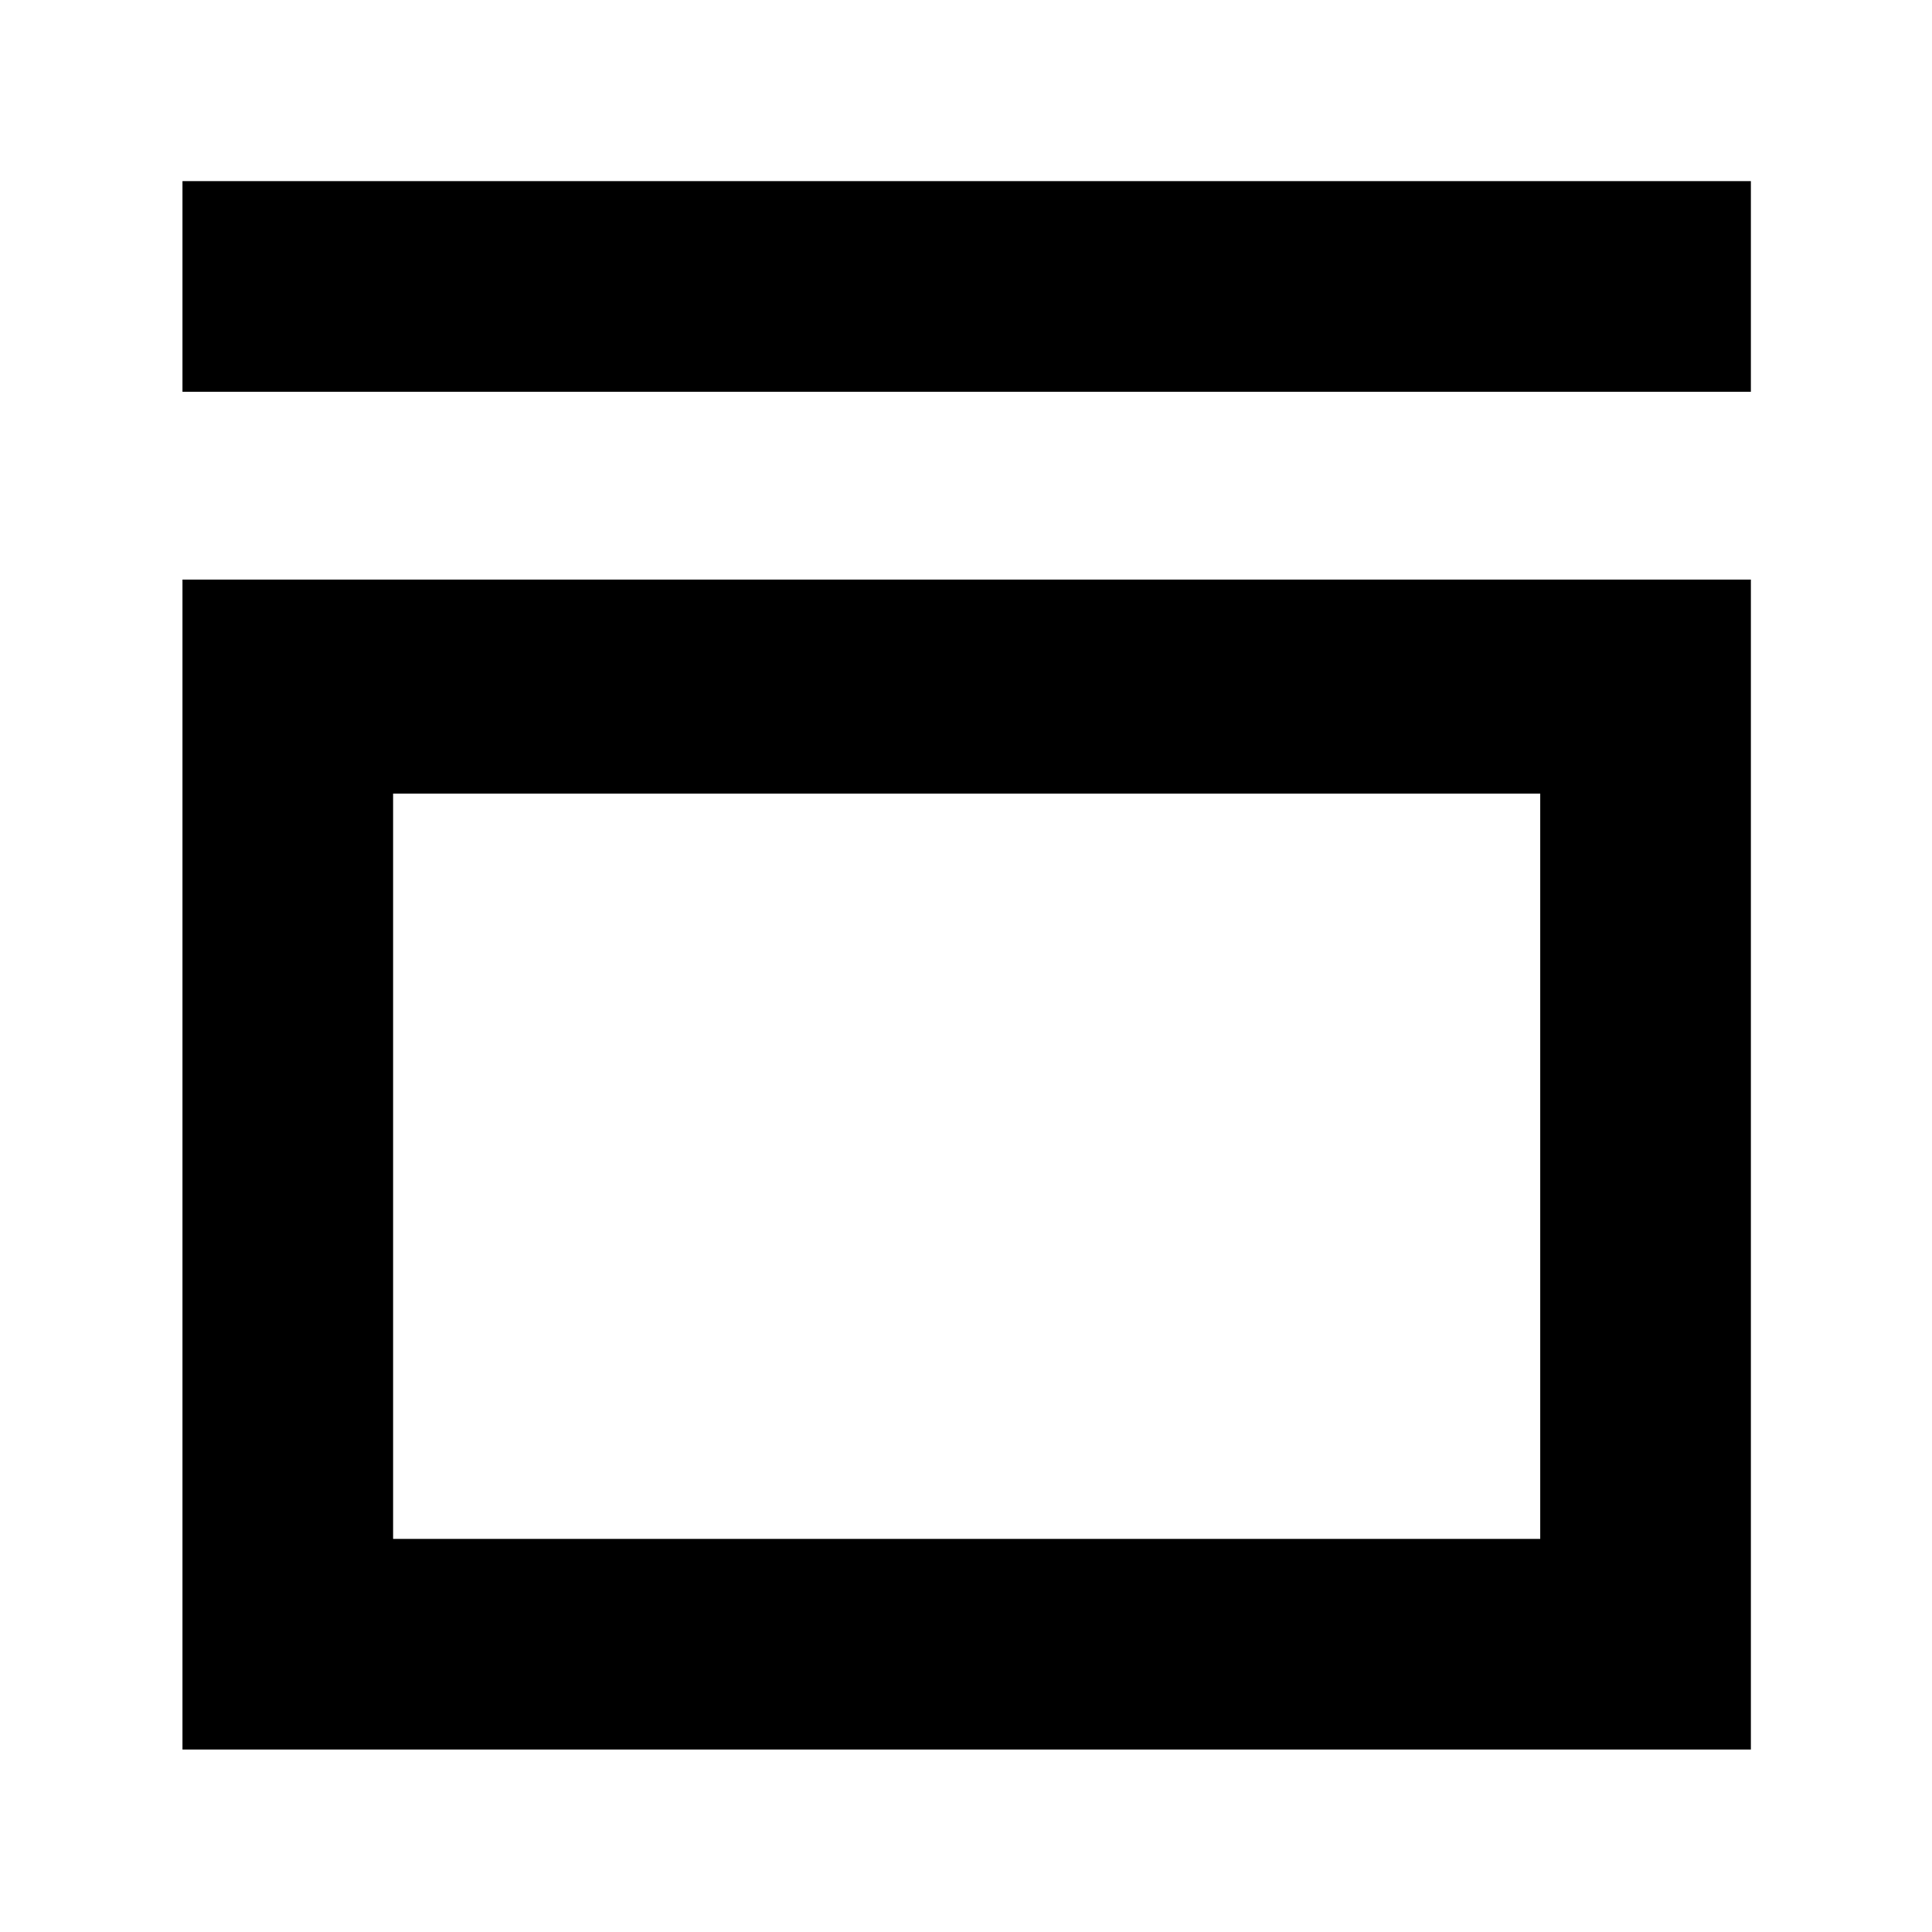<svg xmlns="http://www.w3.org/2000/svg" height="40" viewBox="0 -960 960 960" width="40"><path d="M90.67-765.33V-870H870v104.67H90.67Zm0 674.66V-672H870v581.33H90.67Zm104.66-104.66h570v-370.34h-570v370.34Zm0 0v-370.34 370.34Z"/></svg>